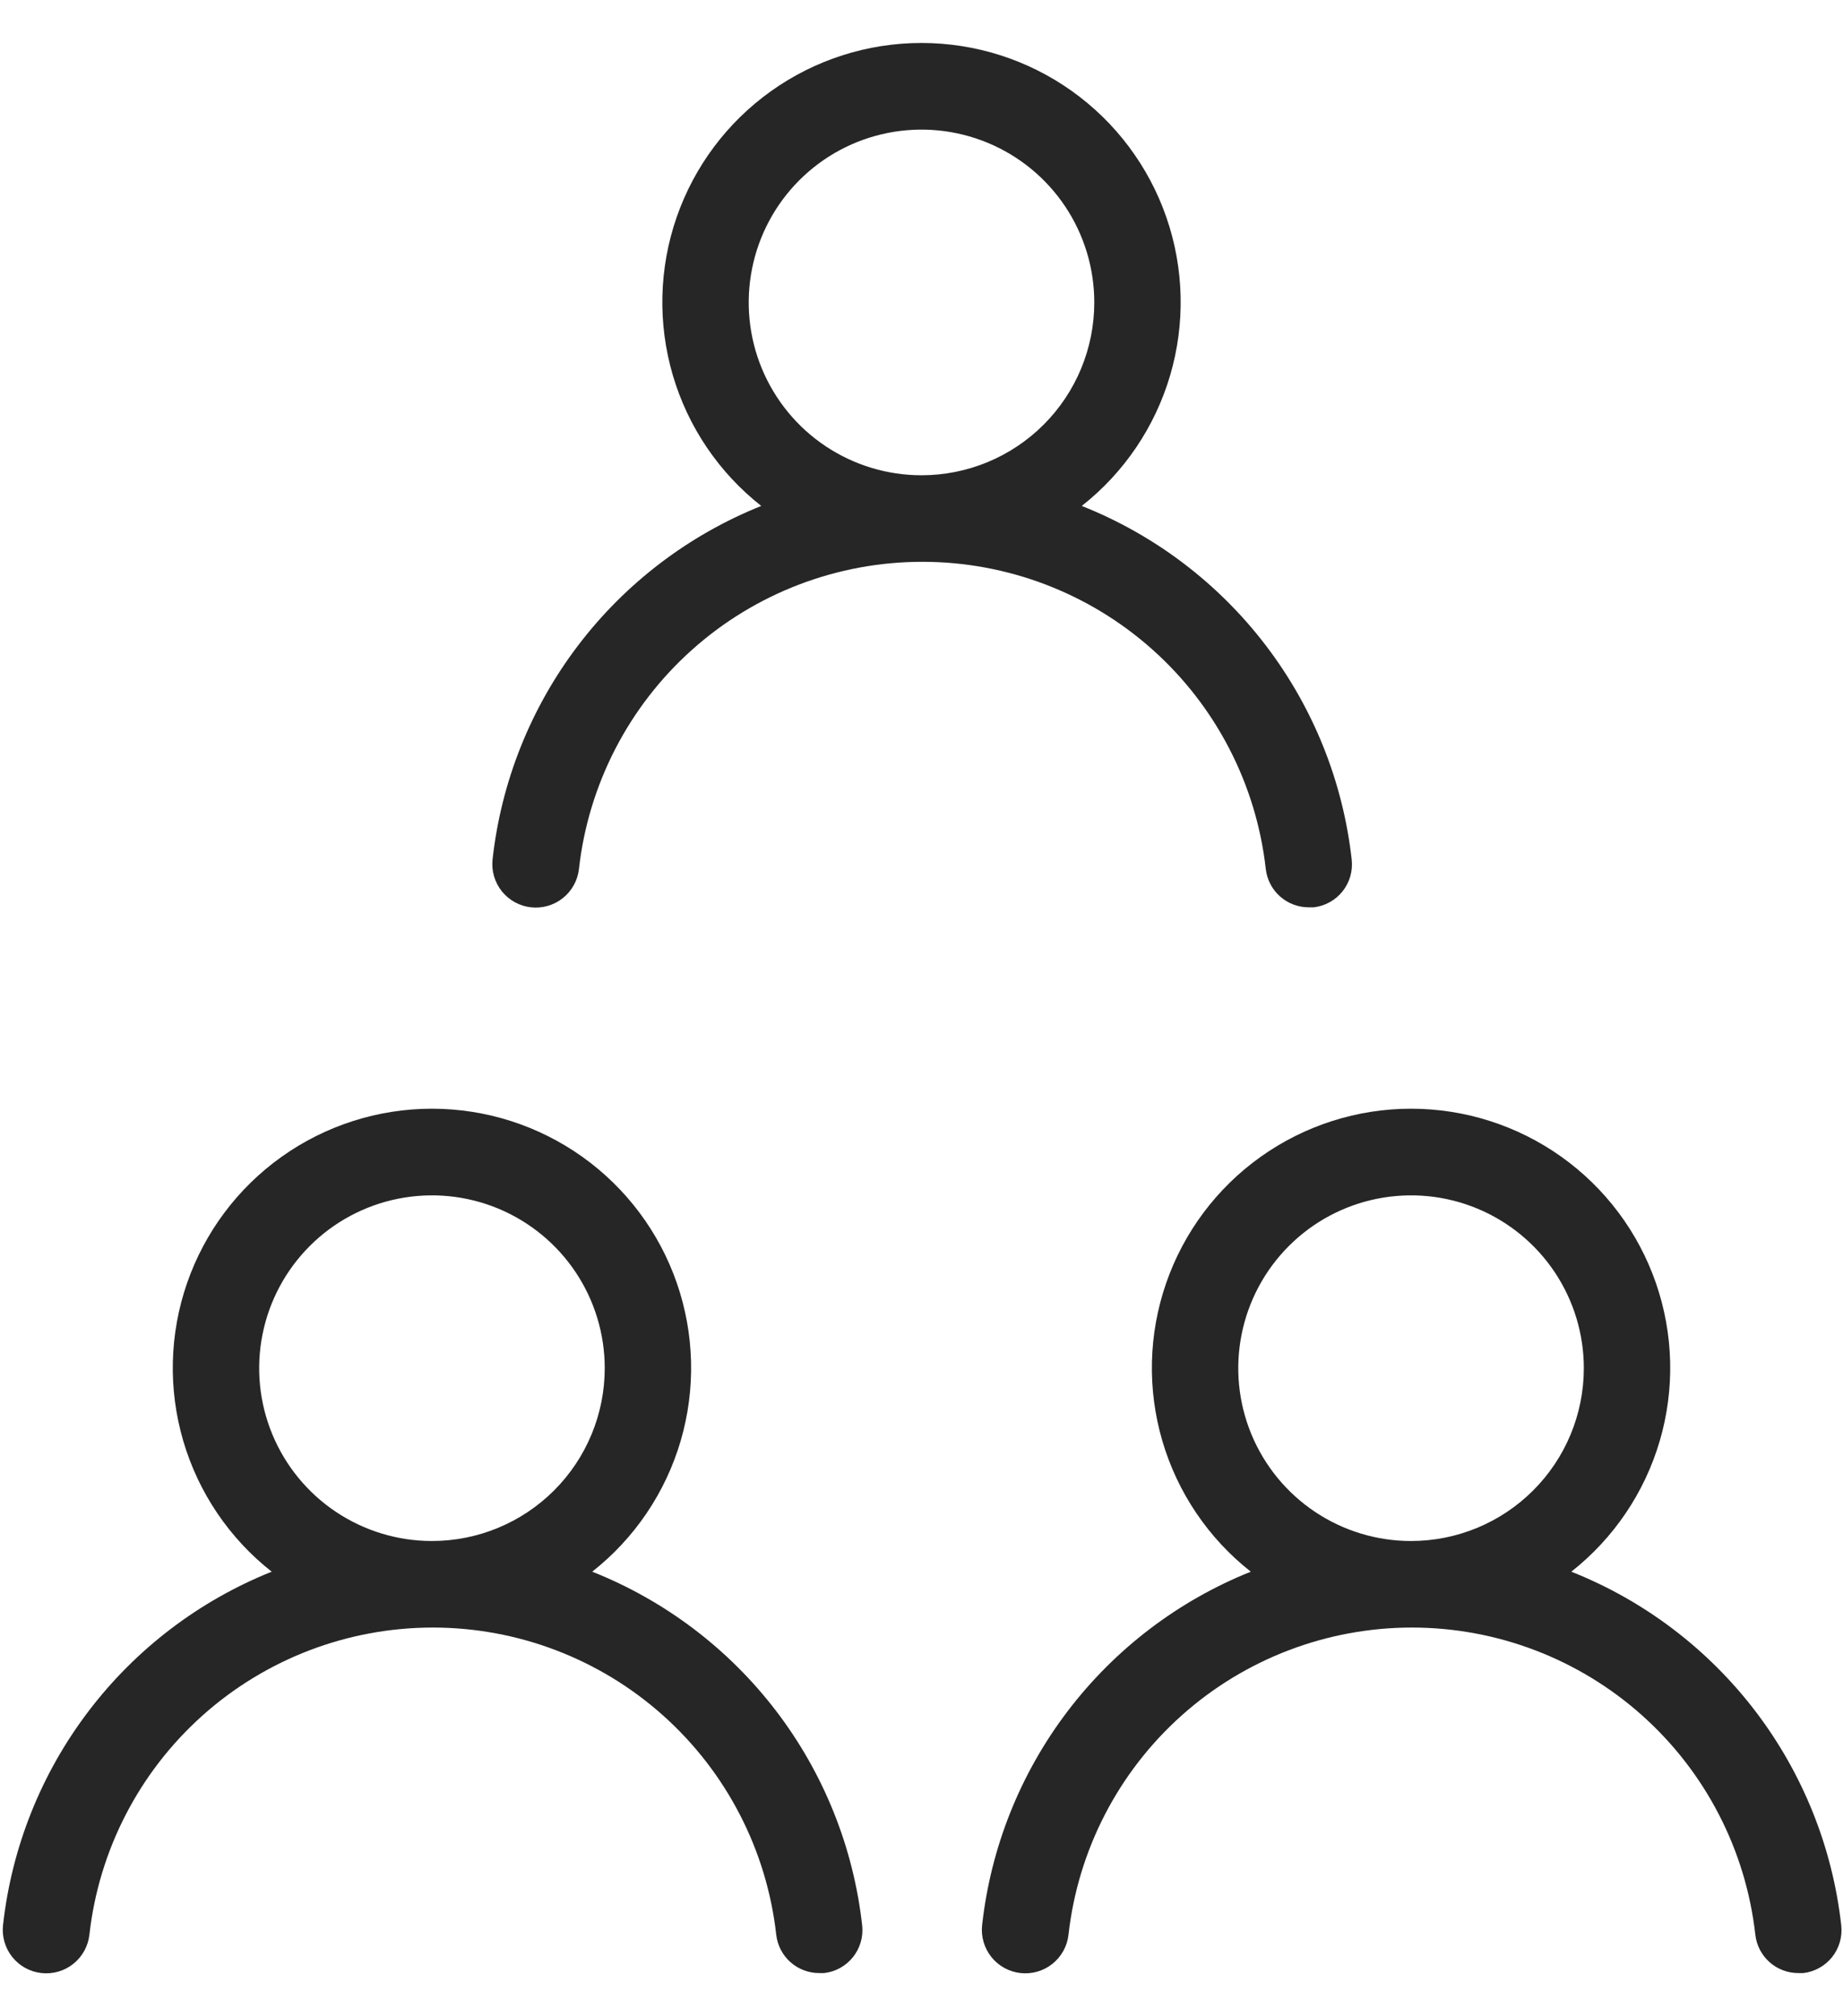 <svg width="128" height="140" viewBox="0 0 128 140" fill="none" xmlns="http://www.w3.org/2000/svg">
<path d="M75.13 35.13C78.071 32.816 80.218 29.643 81.272 26.052C82.326 22.461 82.234 18.631 81.009 15.094C79.785 11.558 77.489 8.491 74.44 6.32C71.392 4.15 67.742 2.983 64 2.983C60.258 2.983 56.608 4.15 53.56 6.32C50.511 8.491 48.215 11.558 46.991 15.094C45.766 18.631 45.675 22.461 46.728 26.052C47.782 29.643 49.929 32.816 52.87 35.13C47.83 37.149 43.433 40.498 40.147 44.82C36.861 49.141 34.809 54.274 34.21 59.67C34.167 60.064 34.201 60.462 34.312 60.843C34.423 61.224 34.607 61.579 34.855 61.888C35.356 62.512 36.084 62.912 36.88 63C37.676 63.087 38.474 62.855 39.098 62.355C39.722 61.854 40.123 61.126 40.21 60.33C40.869 54.465 43.665 49.049 48.065 45.116C52.464 41.183 58.159 39.009 64.06 39.009C69.961 39.009 75.656 41.183 80.055 45.116C84.455 49.049 87.251 54.465 87.91 60.33C87.992 61.067 88.343 61.748 88.897 62.241C89.451 62.734 90.168 63.004 90.91 63H91.24C92.026 62.909 92.745 62.512 93.24 61.894C93.734 61.276 93.964 60.487 93.88 59.7C93.278 54.288 91.216 49.143 87.912 44.815C84.609 40.486 80.191 37.138 75.13 35.13ZM64 33C61.627 33 59.306 32.296 57.333 30.977C55.36 29.659 53.822 27.785 52.913 25.592C52.005 23.399 51.767 20.987 52.231 18.659C52.694 16.331 53.837 14.193 55.515 12.515C57.193 10.836 59.331 9.693 61.659 9.23C63.987 8.767 66.4 9.005 68.592 9.913C70.785 10.822 72.659 12.36 73.978 14.333C75.296 16.306 76 18.627 76 21C76 24.183 74.736 27.235 72.485 29.485C70.235 31.736 67.183 33 64 33Z" fill="#262626"/>
<path d="M41.13 109.13C44.071 106.816 46.218 103.643 47.272 100.052C48.325 96.461 48.234 92.631 47.009 89.094C45.785 85.558 43.489 82.491 40.44 80.32C37.392 78.15 33.742 76.983 30 76.983C26.258 76.983 22.608 78.15 19.56 80.32C16.511 82.491 14.215 85.558 12.991 89.094C11.766 92.631 11.675 96.461 12.728 100.052C13.782 103.643 15.929 106.816 18.87 109.13C13.83 111.149 9.433 114.498 6.147 118.82C2.86 123.141 0.809 128.274 0.21 133.67C0.167 134.064 0.201 134.462 0.312 134.843C0.423 135.224 0.607 135.579 0.855 135.888C1.356 136.512 2.084 136.912 2.88 137C3.676 137.087 4.473 136.855 5.098 136.355C5.722 135.854 6.122 135.126 6.21 134.33C6.869 128.465 9.665 123.049 14.065 119.116C18.464 115.183 24.159 113.009 30.06 113.009C35.961 113.009 41.656 115.183 46.055 119.116C50.455 123.049 53.251 128.465 53.91 134.33C53.992 135.067 54.343 135.748 54.897 136.241C55.451 136.734 56.168 137.004 56.91 137H57.24C58.026 136.909 58.745 136.512 59.24 135.894C59.734 135.276 59.964 134.487 59.88 133.7C59.279 128.289 57.216 123.143 53.913 118.814C50.609 114.486 46.191 111.138 41.13 109.13ZM30 107C27.627 107 25.306 106.296 23.333 104.978C21.36 103.659 19.822 101.785 18.913 99.592C18.005 97.399 17.767 94.987 18.231 92.659C18.694 90.331 19.837 88.193 21.515 86.515C23.193 84.836 25.331 83.694 27.659 83.231C29.987 82.767 32.4 83.005 34.592 83.913C36.785 84.822 38.659 86.36 39.978 88.333C41.296 90.306 42 92.626 42 95C42 98.183 40.736 101.235 38.485 103.485C36.235 105.736 33.183 107 30 107Z" fill="#262626"/>
<path d="M109.13 109.13C112.071 106.816 114.218 103.643 115.272 100.052C116.325 96.461 116.234 92.631 115.009 89.094C113.785 85.558 111.489 82.491 108.44 80.32C105.392 78.15 101.742 76.983 98 76.983C94.258 76.983 90.608 78.15 87.56 80.32C84.511 82.491 82.215 85.558 80.991 89.094C79.766 92.631 79.674 96.461 80.728 100.052C81.782 103.643 83.929 106.816 86.87 109.13C81.83 111.149 77.433 114.498 74.147 118.82C70.861 123.141 68.809 128.274 68.21 133.67C68.167 134.064 68.201 134.462 68.312 134.843C68.423 135.224 68.607 135.579 68.855 135.888C69.356 136.512 70.084 136.912 70.88 137C71.676 137.087 72.474 136.855 73.098 136.355C73.722 135.854 74.123 135.126 74.21 134.33C74.869 128.465 77.665 123.049 82.065 119.116C86.464 115.183 92.159 113.009 98.06 113.009C103.961 113.009 109.656 115.183 114.055 119.116C118.455 123.049 121.251 128.465 121.91 134.33C121.992 135.067 122.343 135.748 122.897 136.241C123.451 136.734 124.168 137.004 124.91 137H125.24C126.026 136.909 126.745 136.512 127.24 135.894C127.734 135.276 127.964 134.487 127.88 133.7C127.278 128.289 125.216 123.143 121.913 118.814C118.609 114.486 114.191 111.138 109.13 109.13ZM98 107C95.627 107 93.306 106.296 91.333 104.978C89.36 103.659 87.822 101.785 86.913 99.592C86.005 97.399 85.767 94.987 86.231 92.659C86.694 90.331 87.837 88.193 89.515 86.515C91.193 84.836 93.331 83.694 95.659 83.231C97.987 82.767 100.399 83.005 102.592 83.913C104.785 84.822 106.659 86.36 107.978 88.333C109.296 90.306 110 92.626 110 95C110 98.183 108.736 101.235 106.485 103.485C104.235 105.736 101.183 107 98 107Z" fill="#262626"/>
</svg>
